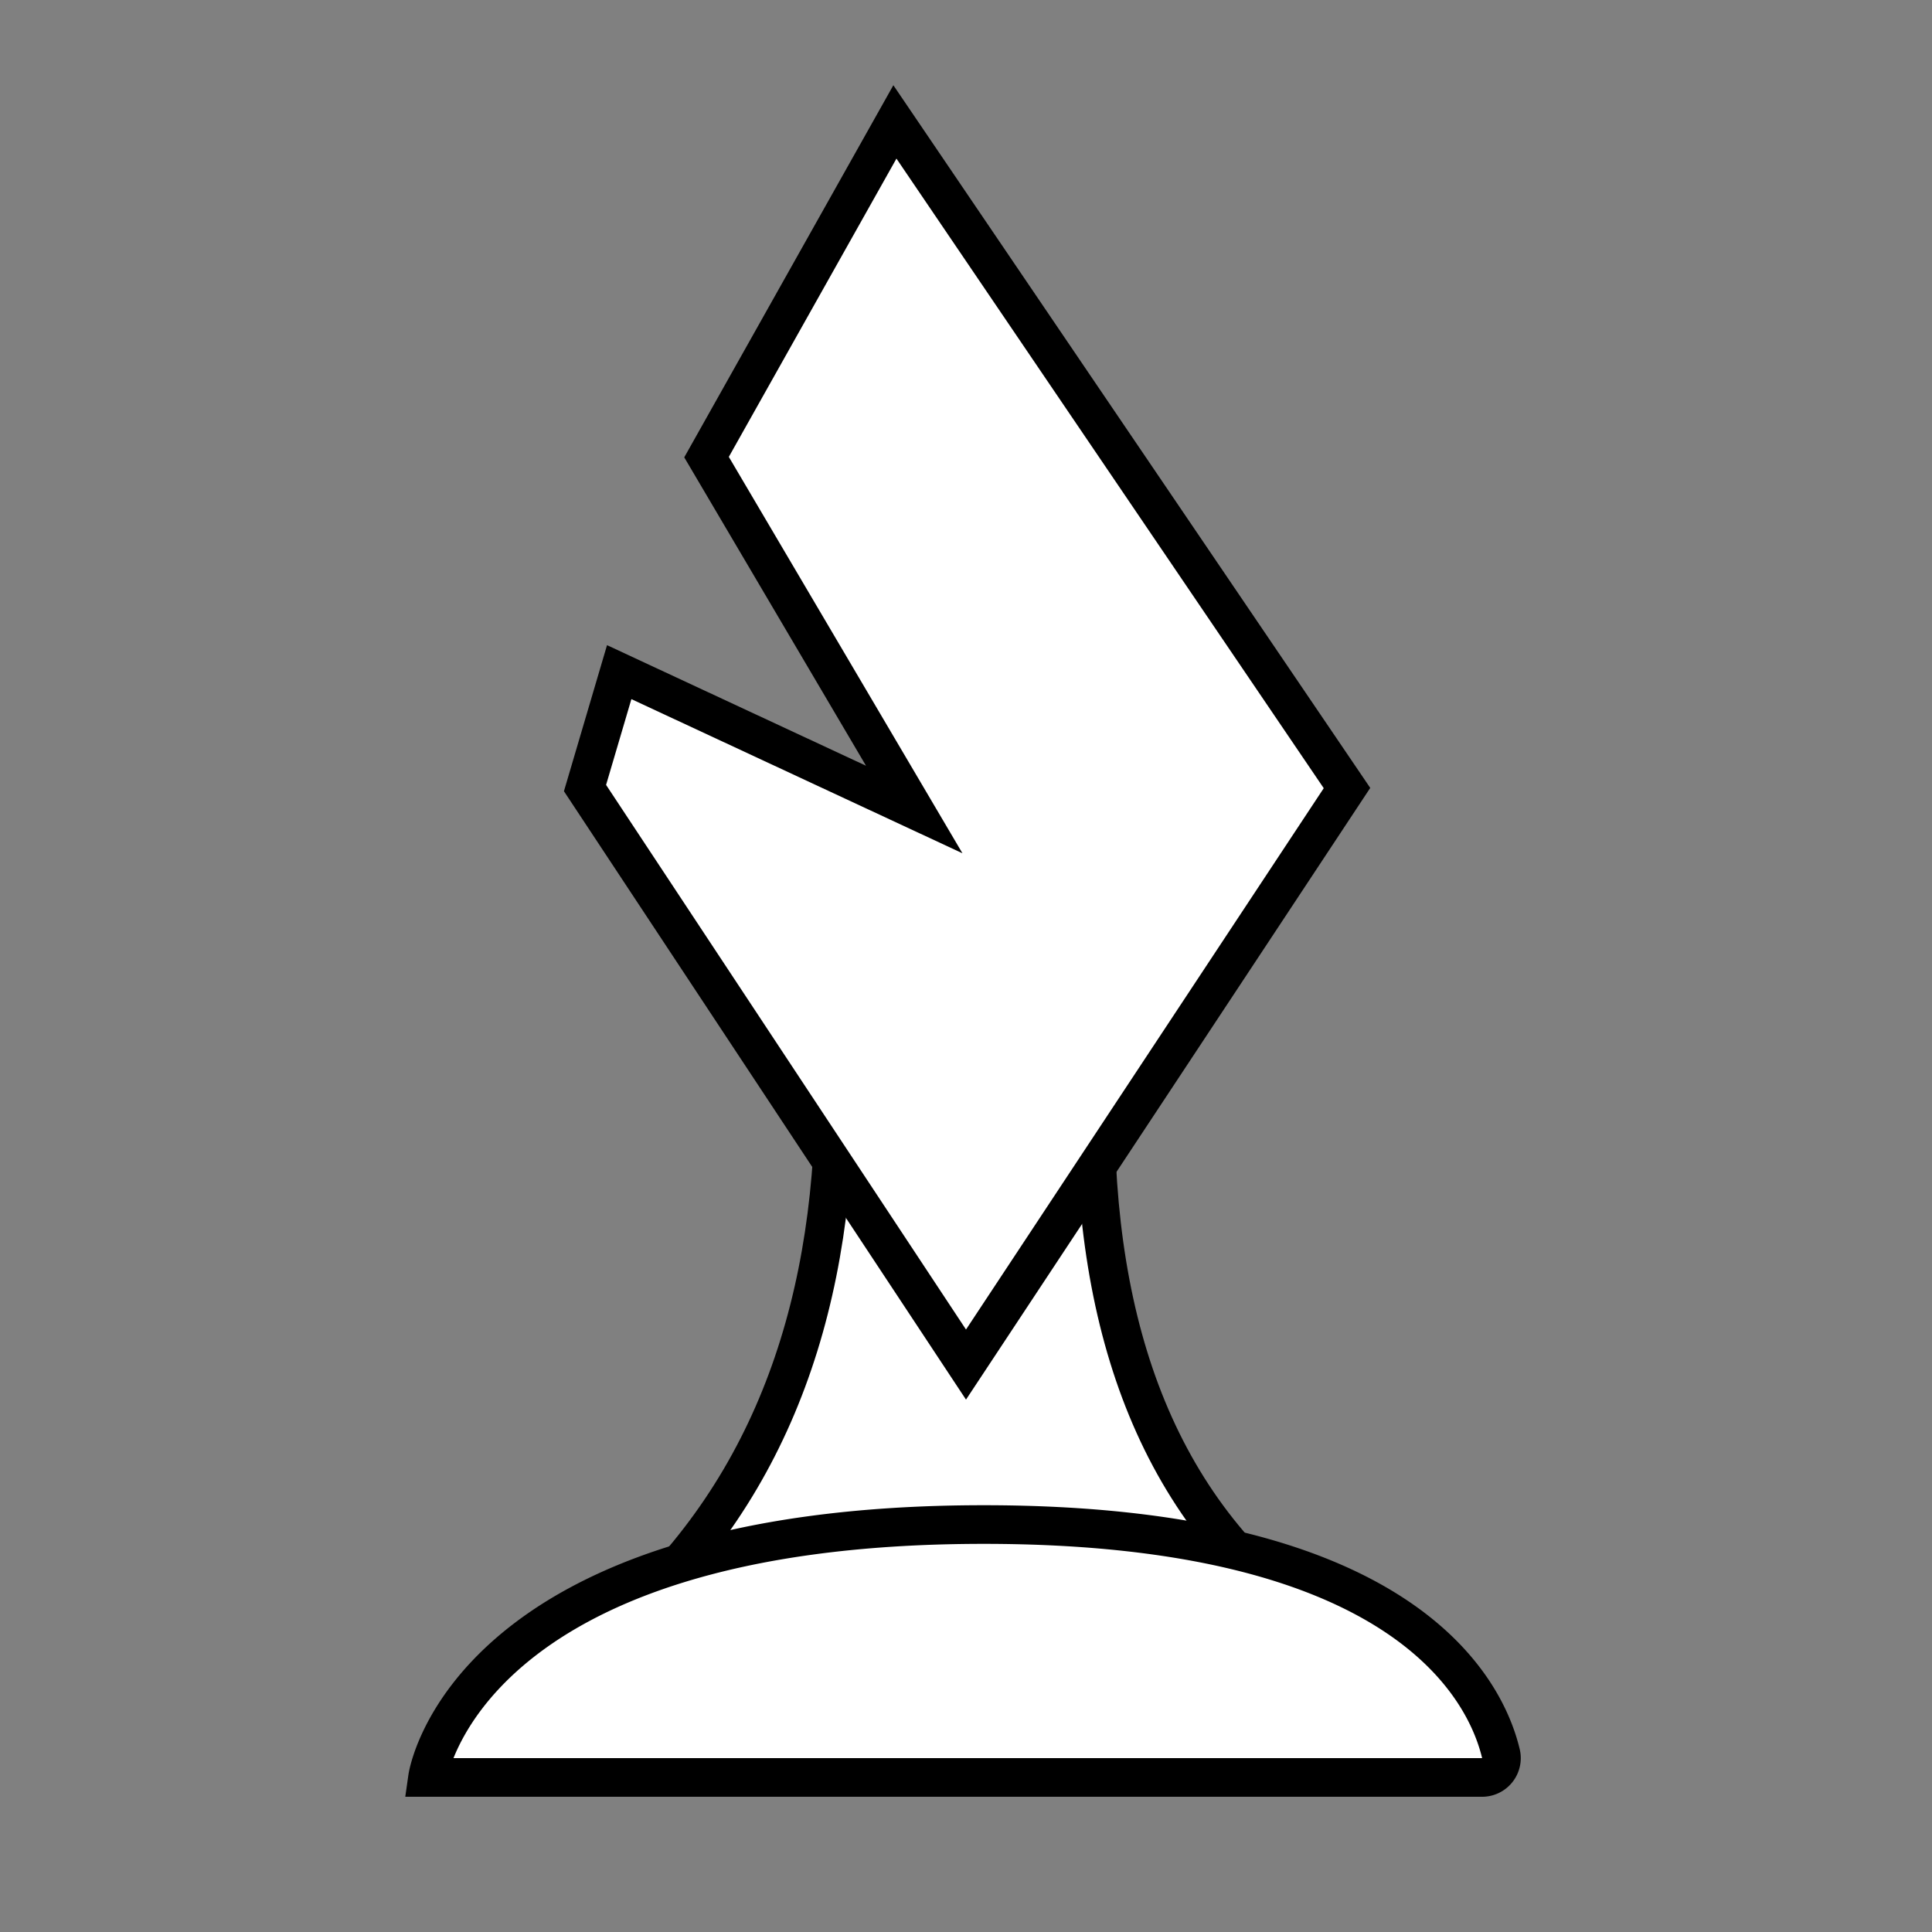 <svg xmlns="http://www.w3.org/2000/svg" viewBox="0 0 100 100"><rect x="0" y="0" width="100" height="100" fill="#808080" stroke="none"/><defs><style>.cls-1{fill:#fff;stroke:#000;stroke-miterlimit:10;stroke-width:2px;}</style></defs><g id="Bishop"><path class="cls-1" d="M66.24,82.57H33.69c7.27-7.38,10-17.35,9.43-29.14h13.7C56.06,65.93,58.69,76,66.24,82.57Z"/><polygon class="cls-1" points="69.72 40.79 50 70.63 30.28 40.79 32.05 34.79 47.32 41.9 36.57 23.66 46.32 6.31 69.72 40.79"/><path class="cls-1" d="M22.13,92S24,78.91,50.92,78.91c21.87,0,26,8.62,26.77,11.87a1,1,0,0,1-1,1.22Z"/></g></svg>